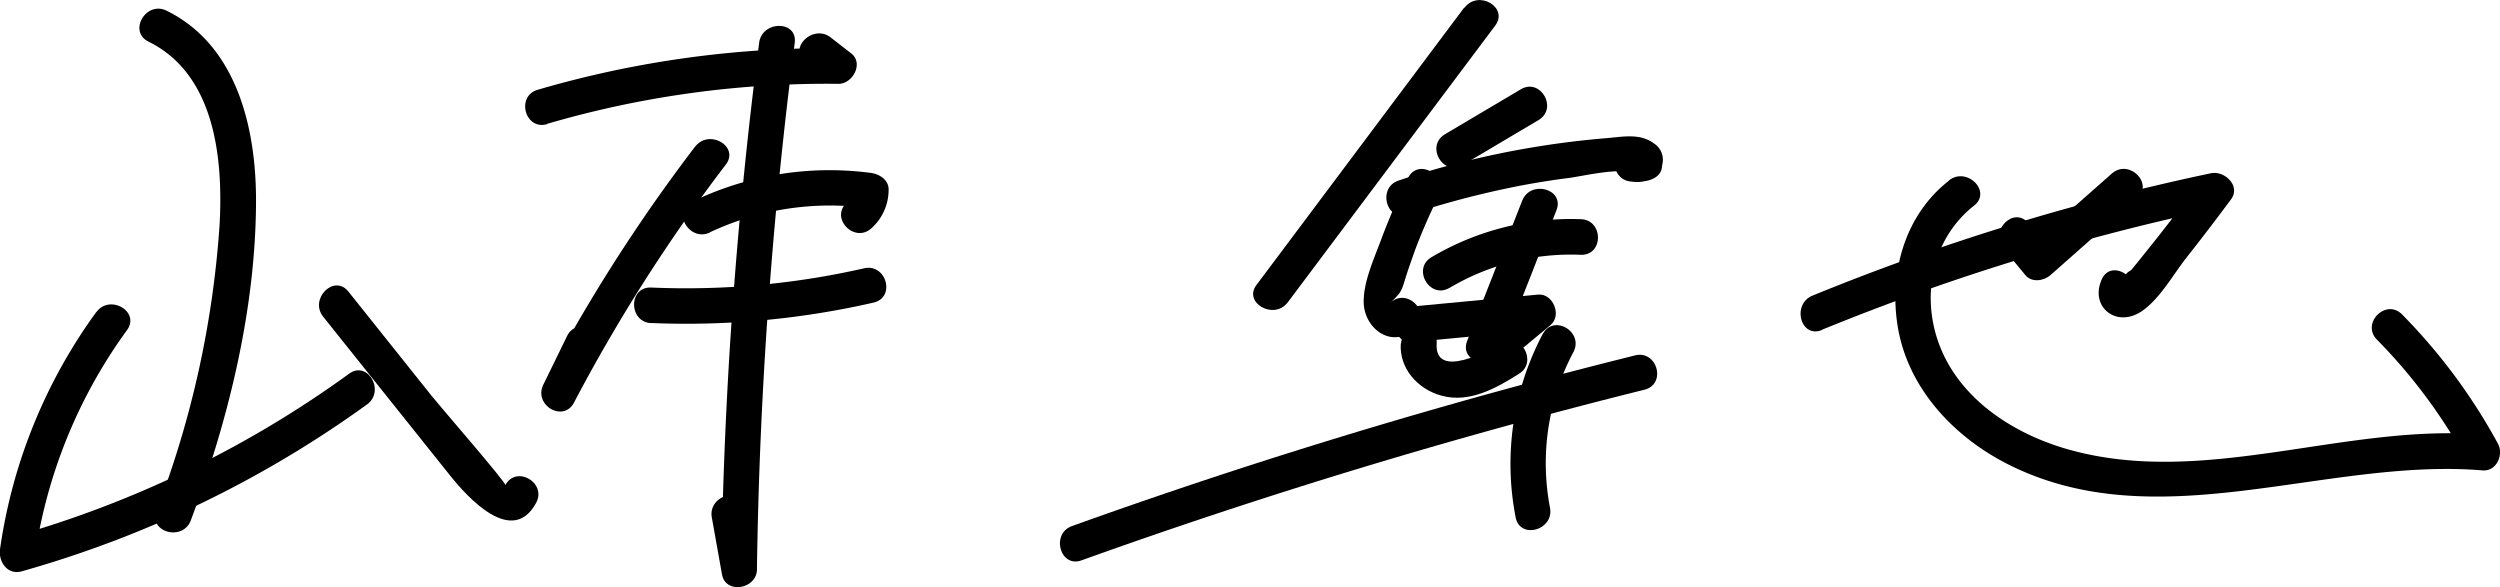 <svg xmlns="http://www.w3.org/2000/svg" viewBox="0 0 421.34 98.99"><defs>
<style>

</style></defs><title>アセット 1@3x1</title><g id="レイヤー_2" data-name="レイヤー 2"><g id="レイヤー_1-2" data-name="レイヤー 1"><path class="cls-1" d="M25,7c11.27,5.53,12.64,19.78,12,31A165.31,165.31,0,0,1,26.37,86.1c-1.36,3.62,4.44,5.18,5.79,1.6C38.5,70.78,43.09,52.15,43.15,34,43.19,21.74,40,7.66,28.07,1.8,24.62.1,21.57,5.27,25,7Z"/><path class="cls-1" d="M16.22,52.6A89.31,89.31,0,0,0,0,92.58C-.27,94.74,1.31,97,3.73,96.27A184.85,184.85,0,0,0,61.86,68.16c3.1-2.25.11-7.45-3-5.19A179.93,179.93,0,0,1,2.13,90.48l3.69,3.69A85.66,85.66,0,0,1,21.41,55.63c2.27-3.13-2.94-6.13-5.19-3Z"/><path class="cls-1" d="M54.47,53.38,75.88,80.17c2.9,3.63,10.46,12,14.47,4.59,1.85-3.39-3.33-6.42-5.18-3,.2-.37-10.9-13.13-12.39-15L58.71,49.13c-2.41-3-6.63,1.26-4.24,4.25Z"/><path class="cls-1" d="M92.19,20.88a167.82,167.82,0,0,1,49.15-6.75c2.37,0,4.26-3.47,2.12-5.13L140,6.31c-3-2.33-7.29,1.89-4.24,4.25l3.48,2.69,2.12-5.12a174.22,174.22,0,0,0-50.74,7c-3.7,1.08-2.13,6.88,1.59,5.79Z"/><path class="cls-1" d="M127.94,7.26A775.26,775.26,0,0,0,121.57,96l5.89-.79-1.71-9.58c-.67-3.79-6.46-2.18-5.78,1.6l1.71,9.57c.6,3.41,5.84,2.49,5.89-.8a775.26,775.26,0,0,1,6.37-88.78c.49-3.82-5.51-3.79-6,0Z"/><path class="cls-1" d="M117.15,24.71A282,282,0,0,0,91.57,64.82l5.18,3,4-8.18c1.7-3.45-3.47-6.5-5.18-3l-4,8.19c-1.69,3.43,3.37,6.47,5.18,3a283.37,283.37,0,0,1,25.58-40.1c2.34-3.07-2.86-6.06-5.18-3Z"/><path class="cls-1" d="M119.67,39.14a47.58,47.58,0,0,1,27.09-4l-3-3-1.09,2.05c-2.81,2.66,1.43,6.9,4.24,4.24a8.66,8.66,0,0,0,2.85-6.29c.13-1.77-1.49-2.8-3-3A53.14,53.14,0,0,0,116.64,34c-3.49,1.64-.45,6.82,3,5.18Z"/><path class="cls-1" d="M109.76,54.44A141.26,141.26,0,0,0,147.22,51c3.77-.86,2.17-6.64-1.59-5.78a135.17,135.17,0,0,1-35.87,3.24c-3.86-.17-3.85,5.83,0,6Z"/><path class="cls-1" d="M246.77,1.28,211.78,48C209.46,51,214.67,54,217,51L252,4.31c2.31-3.09-2.89-6.09-5.18-3Z"/><path class="cls-1" d="M237.27,30a110.16,110.16,0,0,0-4.58,10.59c-1.16,3.12-2.83,6.77-2.86,10.14-.06,4.68,4.88,8.28,8.71,4.57,2.78-2.69-1.47-6.93-4.24-4.24,2-1.92,1.89-2,2.67-4.51.47-1.47,1-2.92,1.5-4.36a97.82,97.82,0,0,1,4-9.16c1.69-3.46-3.48-6.5-5.18-3Z"/><path class="cls-1" d="M256.31,15.05l-12.79,7.58c-3.32,2-.31,7.16,3,5.18l12.79-7.58c3.32-2,.3-7.15-3-5.18Z"/><path class="cls-1" d="M237.33,36.24a153.15,153.15,0,0,1,18.25-4.82q4.44-.87,8.93-1.44c2.2-.29,9.4-2,11.26-.56L274.39,26l-.1.74,2.89-2.2a6.09,6.09,0,0,1-2.17.07c-3.86-.21-3.85,5.79,0,6a6.09,6.09,0,0,0,2.17-.07c1.18-.16,2.7-.82,2.89-2.21l.11-.73a3.24,3.24,0,0,0-1.38-3.39c-2.39-1.81-5.31-1.15-8.12-.92q-5.58.46-11.11,1.34a151.2,151.2,0,0,0-23.84,5.79c-3.65,1.2-2.09,7,1.6,5.79Z"/><path class="cls-1" d="M256.54,33.83l-9.27,23.63c-1.41,3.59,4.39,5.15,5.79,1.59l9.26-23.62c1.41-3.6-4.39-5.16-5.78-1.6Z"/><path class="cls-1" d="M244.3,48.52a40.21,40.21,0,0,1,22.12-5.58c3.86.13,3.86-5.87,0-6a46.17,46.17,0,0,0-25.15,6.4c-3.33,1.94-.31,7.13,3,5.18Z"/><path class="cls-1" d="M238.08,57.65l21.14-2-2.13-5.12-4.47,3.72c-3,2.47,1.29,6.7,4.24,4.24l4.48-3.72c1.93-1.61.4-5.36-2.12-5.12l-21.14,2c-3.81.36-3.84,6.36,0,6Z"/><path class="cls-1" d="M236.08,57.92c-.27,4.2,2.89,7.68,6.82,8.75C247.58,68,252.15,65.44,256,63c3.26-2,.26-7.25-3-5.18-2.09,1.31-11.27,6.27-10.87.06.26-3.85-5.75-3.84-6,0Z"/><path class="cls-1" d="M182.27,94.44a984.16,984.16,0,0,1,94.88-28.76c3.75-.93,2.16-6.72-1.59-5.78a980.68,980.68,0,0,0-94.89,28.76c-3.6,1.29-2,7.09,1.6,5.78Z"/><path class="cls-1" d="M260,56.3a46.84,46.84,0,0,0-4.56,30.88c.72,3.79,6.5,2.18,5.79-1.6a40,40,0,0,1,3.95-26.25c1.79-3.42-3.38-6.46-5.18-3Z"/><path class="cls-1" d="M307.06,55.58A387.14,387.14,0,0,1,374.21,35l-3.39-4.41q-3.51,4.73-7.15,9.35-1.67,2.1-3.36,4.2l-1.13,1.38c-1.48.87-1.53,1.67-.13,2.39v3l.33-.76c1.5-3.51-3.67-6.57-5.19-3-2,4.59,2.51,8.17,6.74,5.32,3-2,5.33-6.19,7.53-9q3.84-4.87,7.54-9.86c1.7-2.28-1.09-4.89-3.38-4.41a388.11,388.11,0,0,0-67.16,20.63c-3.52,1.45-2,7.25,1.6,5.79Z"/><path class="cls-1" d="M355.92,29.25,341.34,42.12h4.24l-3.7-4.48c-2.46-3-6.68,1.28-4.24,4.24l3.7,4.48c1.07,1.31,3.12,1,4.24,0l14.58-12.87c2.91-2.56-1.35-6.79-4.24-4.24Z"/><path class="cls-1" d="M328.48,30.44C321,36.26,318.34,46,319.84,55.06c1.69,10.23,9.22,18.34,18.21,23,25.33,13.06,53.77-1,80.35,1.22,2.37.19,3.6-2.66,2.59-4.51A96.52,96.52,0,0,0,404.84,53c-2.71-2.76-6.95,1.49-4.24,4.24a91.06,91.06,0,0,1,15.21,20.52l2.59-4.52c-23.11-1.88-46.75,8.89-69.55,2.58-9-2.48-18-8.08-21.72-17-3.51-8.41-1.71-18.47,5.59-24.18,3-2.38-1.23-6.6-4.24-4.24Z"/></g></g></svg>
